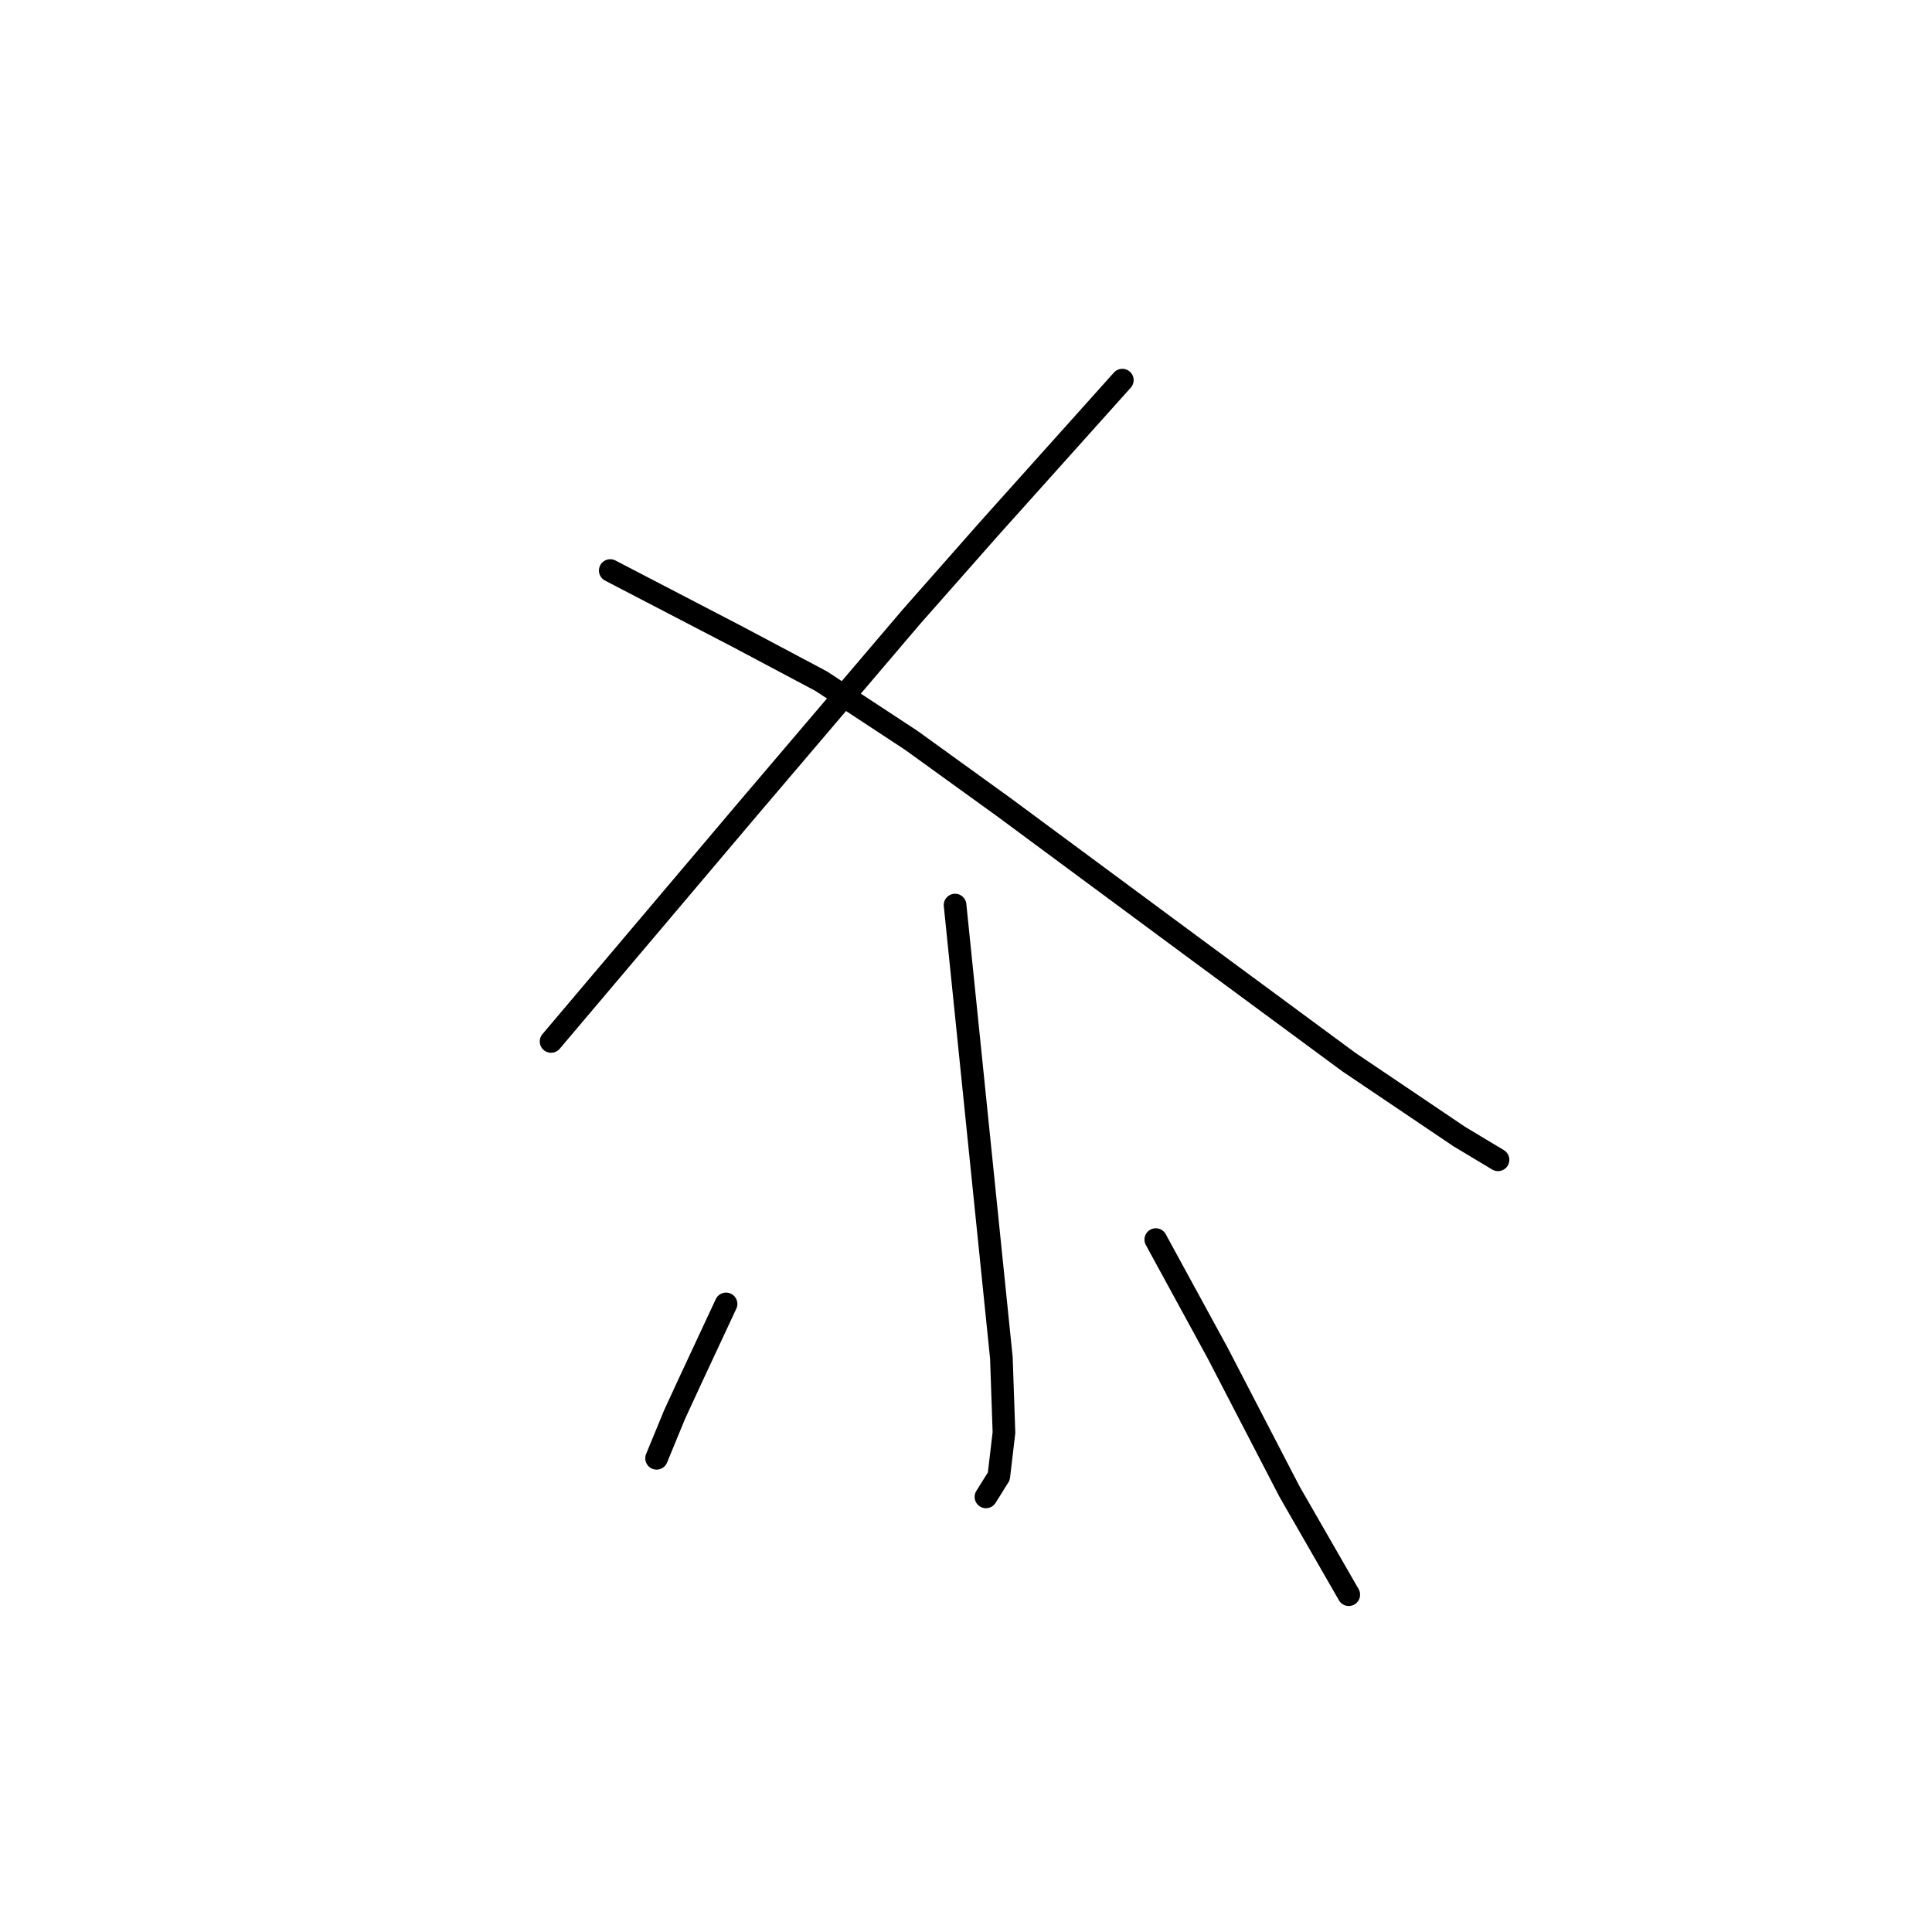 <?xml version="1.0" standalone="no"?>
    <svg width="256" height="256" xmlns="http://www.w3.org/2000/svg" version="1.1">
    <polyline stroke="black" stroke-width="3" stroke-linecap="round" fill="transparent" stroke-linejoin="round" points="148.714 50.368 139.849 60.256 130.984 70.144 120.755 81.737 99.274 106.969 73.02 137.997 73.02 137.997 " />
        <polyline stroke="black" stroke-width="3" stroke-linecap="round" fill="transparent" stroke-linejoin="round" points="80.862 75.6 89.386 80.032 97.91 84.465 108.821 90.261 120.755 98.104 133.03 106.969 157.92 125.381 178.719 140.724 193.381 150.612 198.495 153.681 198.495 153.681 " />
        <polyline stroke="black" stroke-width="3" stroke-linecap="round" fill="transparent" stroke-linejoin="round" points="126.551 119.925 129.62 149.93 132.689 179.935 133.03 189.823 132.348 195.62 130.643 198.347 130.643 198.347 " />
        <polyline stroke="black" stroke-width="3" stroke-linecap="round" fill="transparent" stroke-linejoin="round" points="96.205 172.775 93.819 177.889 91.432 183.004 89.386 187.437 86.999 193.233 86.999 193.233 " />
        <polyline stroke="black" stroke-width="3" stroke-linecap="round" fill="transparent" stroke-linejoin="round" points="153.147 164.251 157.238 171.752 161.33 179.253 166.103 188.459 170.877 197.665 178.719 211.304 178.719 211.304 " />
        </svg>